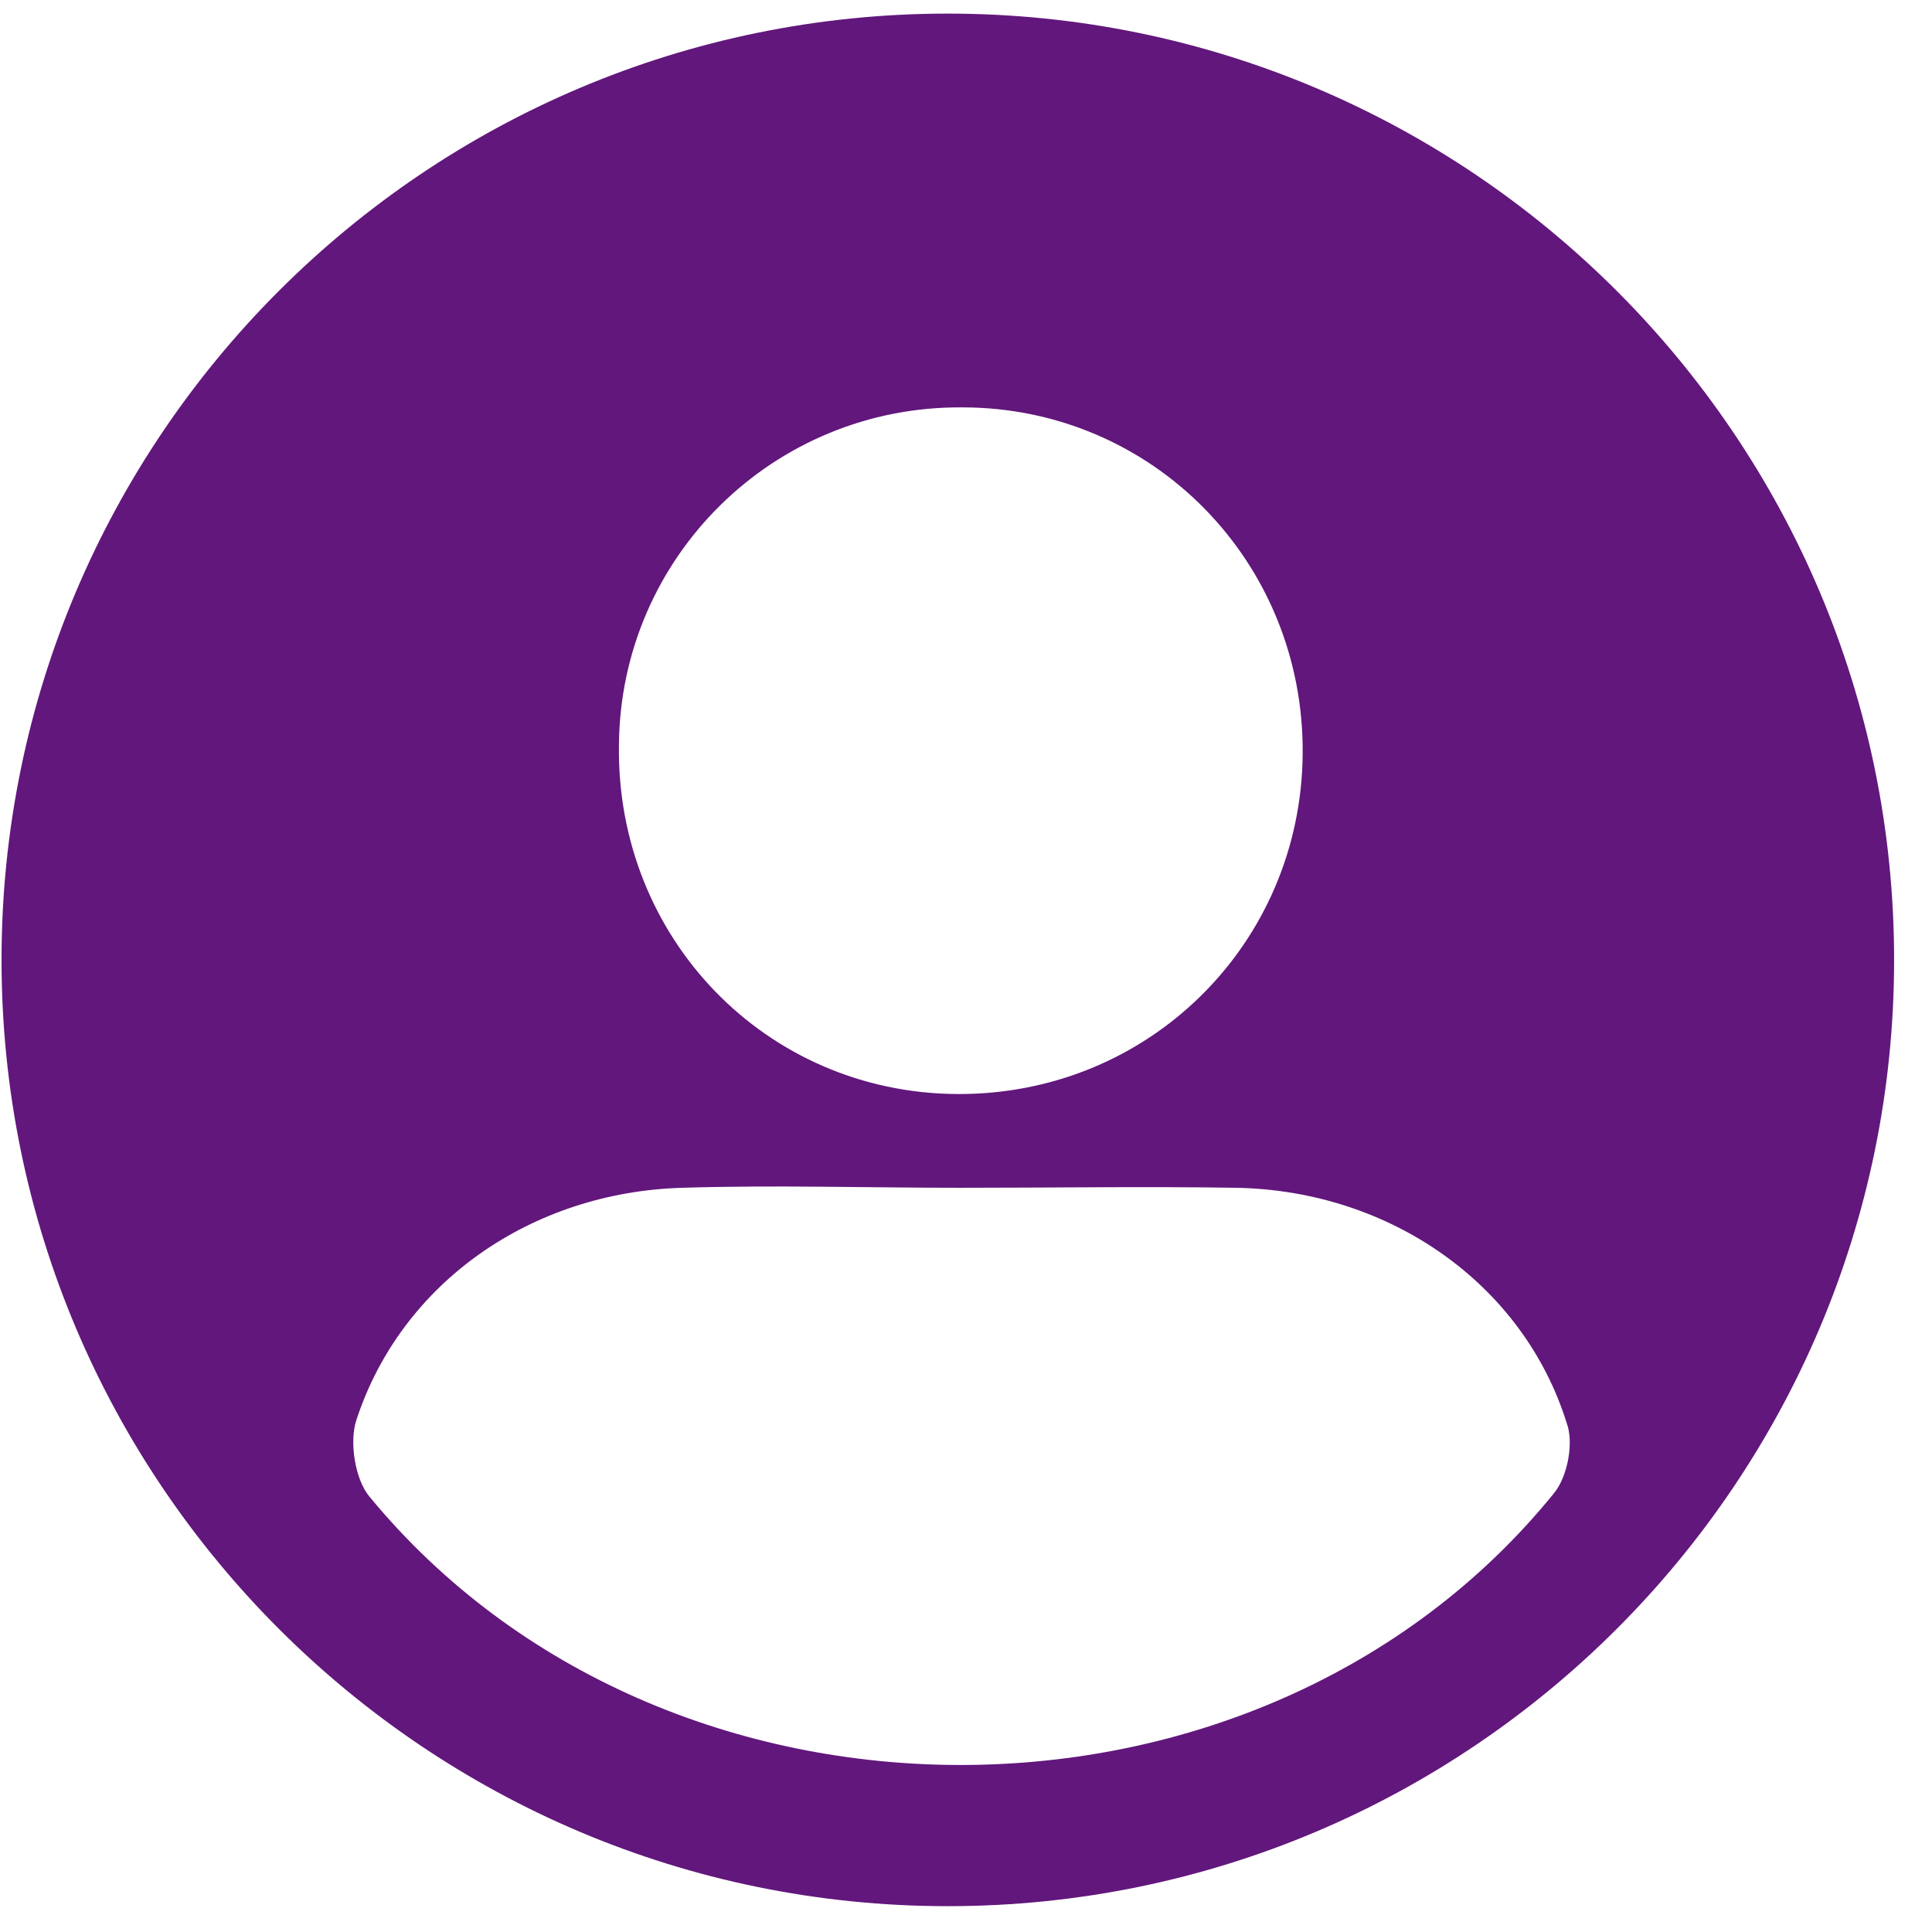 <svg width="49" height="49" viewBox="0 0 49 49" fill="none" xmlns="http://www.w3.org/2000/svg">
<path d="M24.039 0.345C10.795 0.345 0.039 11.101 0.039 24.345C0.039 37.589 10.795 48.345 24.039 48.345C37.283 48.345 48.039 37.589 48.039 24.345C48.039 11.101 37.283 0.345 24.039 0.345ZM24.405 10.332C29.234 10.332 33.076 14.247 33.039 19.113C33.002 23.942 29.124 27.784 24.259 27.747C19.429 27.711 15.624 23.796 15.698 18.893C15.734 14.137 19.612 10.296 24.405 10.332ZM39.405 37.881C31.978 47.028 16.868 47.064 9.368 37.955C9.002 37.516 8.856 36.564 9.039 36.015C10.173 32.54 13.466 30.235 17.307 30.125C19.649 30.052 21.99 30.125 24.332 30.125C26.673 30.125 29.015 30.089 31.356 30.125C35.271 30.198 38.637 32.576 39.734 36.089C39.917 36.564 39.771 37.442 39.405 37.881Z" fill="#62177C"/>
</svg>

